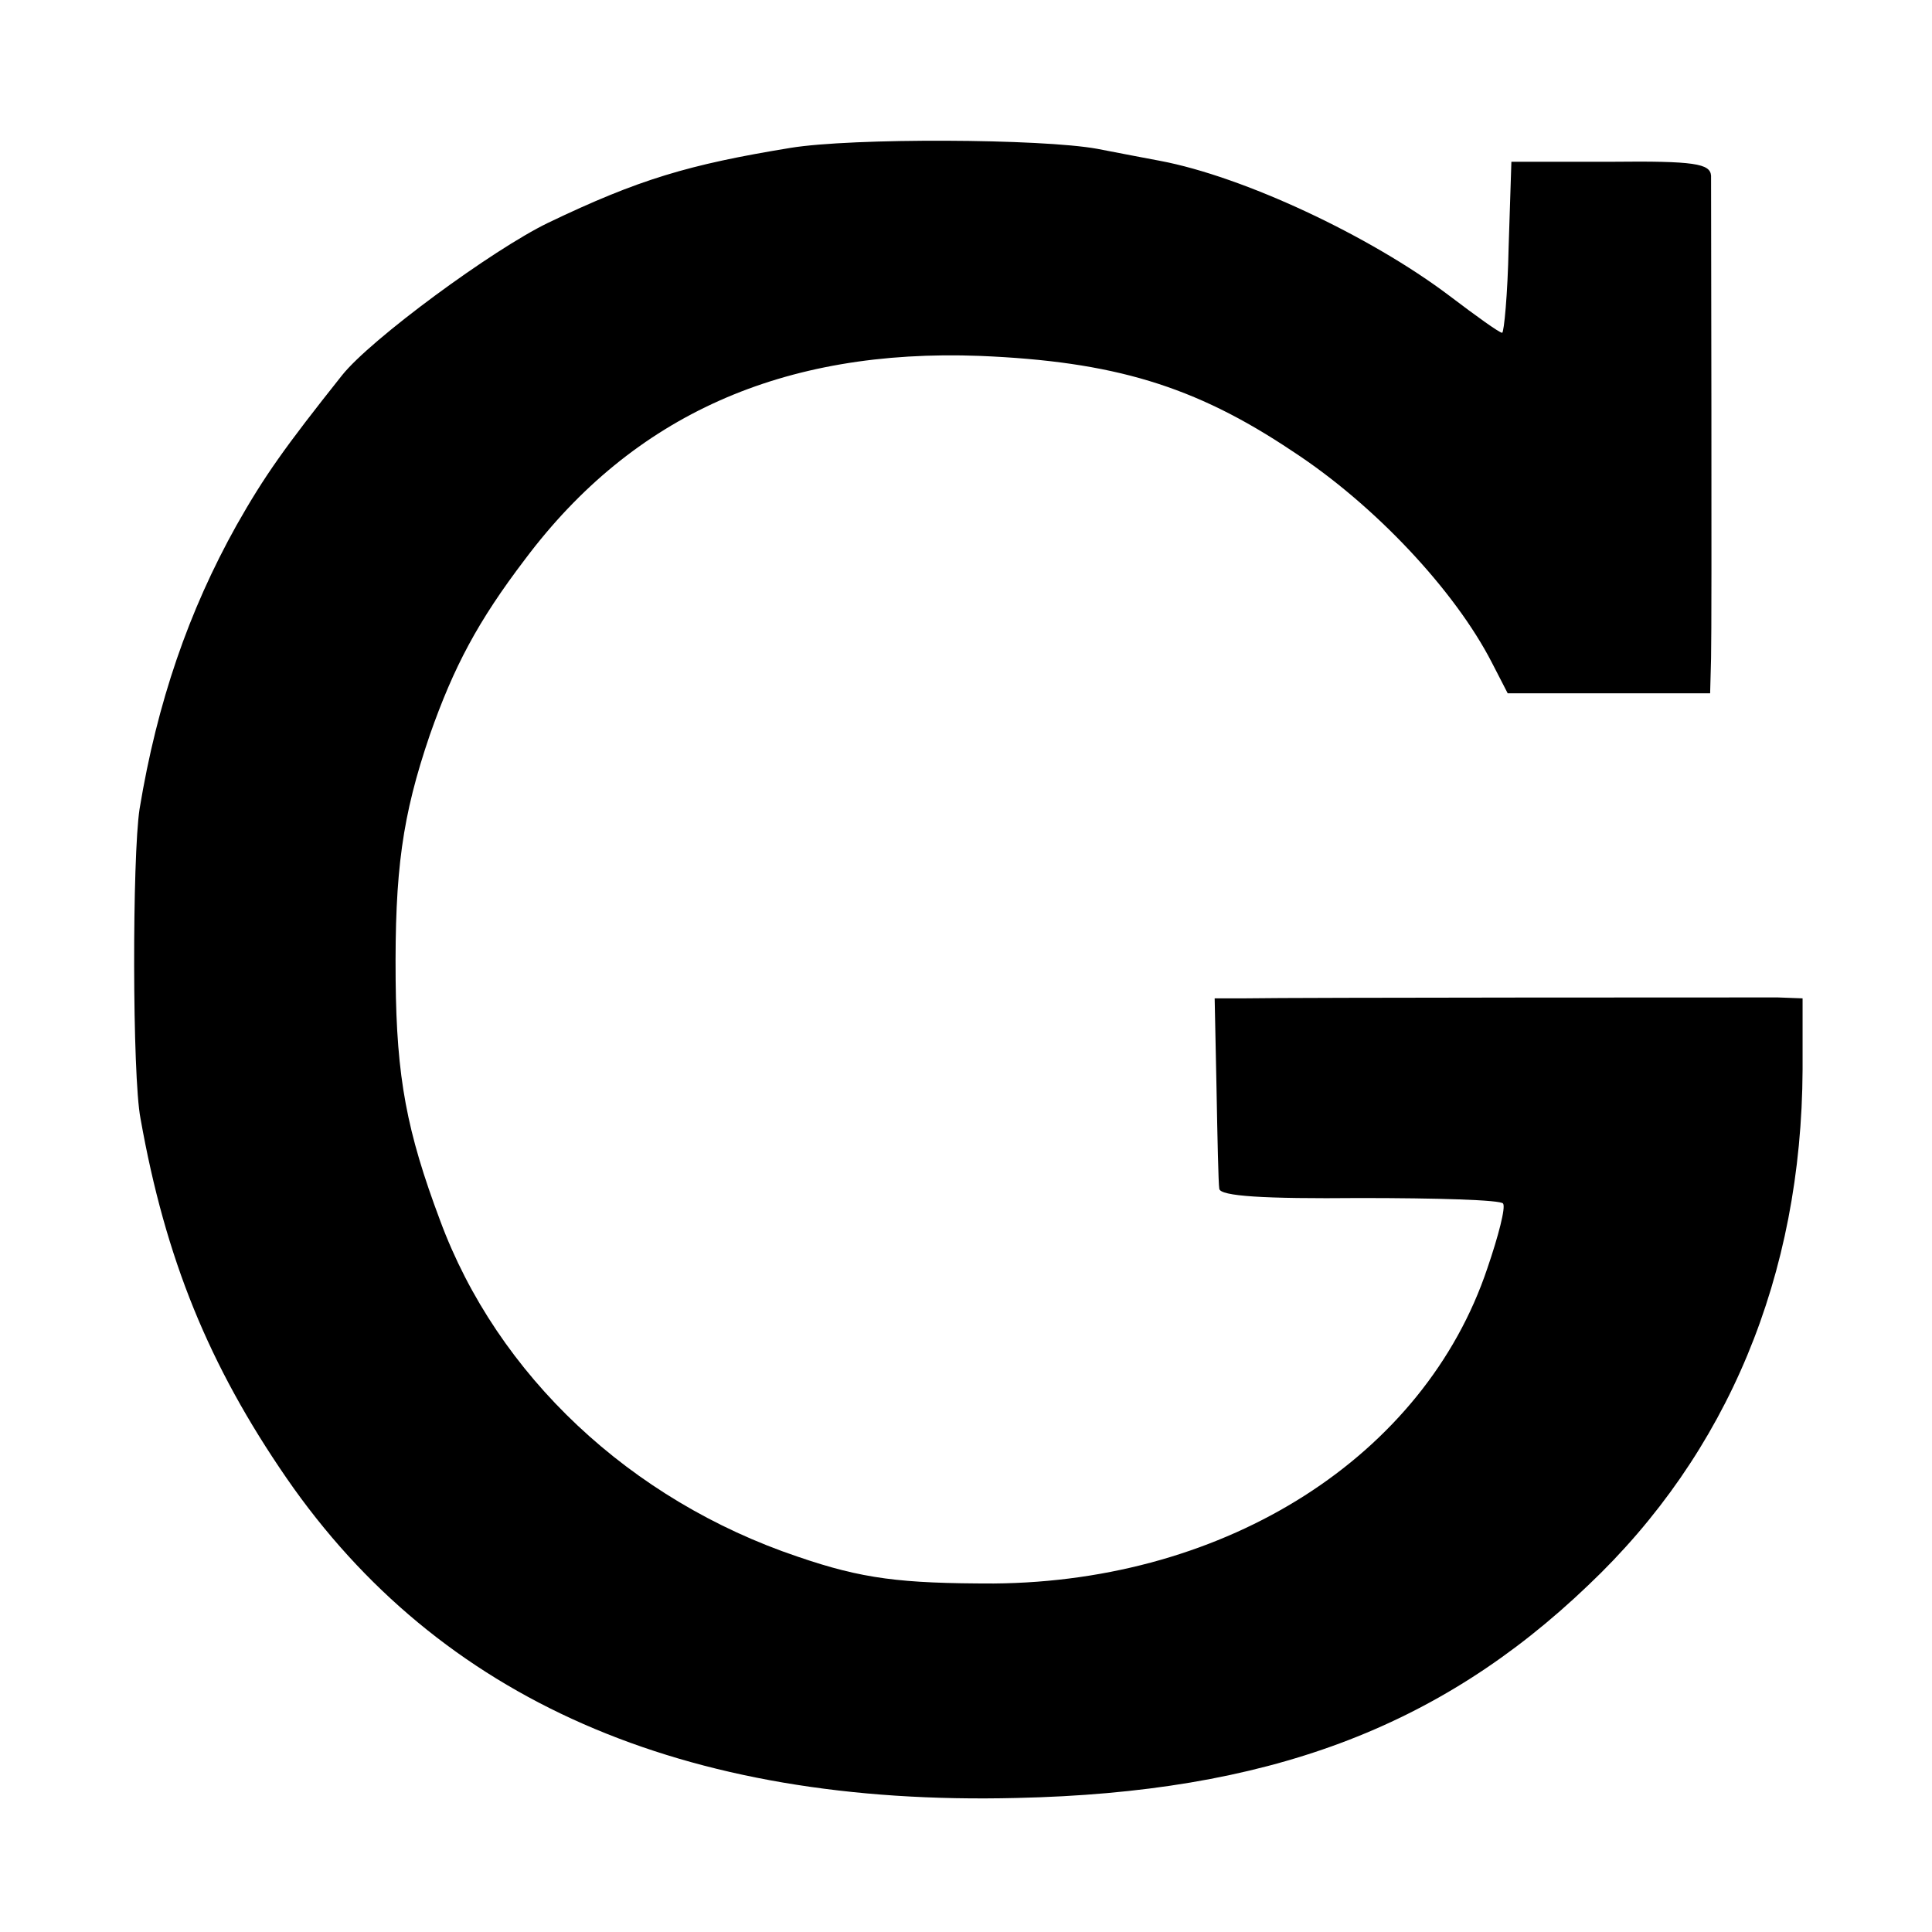 <?xml version="1.0" standalone="no"?>
<!DOCTYPE svg PUBLIC "-//W3C//DTD SVG 20010904//EN"
 "http://www.w3.org/TR/2001/REC-SVG-20010904/DTD/svg10.dtd">
<svg version="1.0" xmlns="http://www.w3.org/2000/svg"
 width="209pt" height="209pt" viewBox="0 0 209 209"
 preserveAspectRatio="xMidYMid meet">
<g transform="translate(0,209) scale(0.1,-0.1)"
fill="#000000" stroke="none">
<path d="M855 1930 c-110 -18 -164 -34 -262 -81 -60 -29 -192 -126 -223 -165
-62 -78 -84 -109 -114 -162 -52 -93 -86 -192 -105 -307 -8 -52 -8 -289 1 -335
27 -152 74 -267 158 -389 165 -239 428 -355 790 -346 270 6 456 75 618 230
151 143 231 335 232 558 l0 77 -27 1 c-27 0 -519 0 -578 -1 l-31 0 2 -97 c1
-54 2 -103 3 -109 1 -8 48 -11 152 -10 83 0 153 -2 155 -6 3 -4 -5 -35 -17
-70 -68 -203 -281 -339 -534 -341 -101 0 -142 5 -212 29 -181 61 -325 196
-387 364 -36 96 -47 154 -48 260 -1 118 7 177 37 265 26 74 52 123 103 190
117 156 279 228 492 220 144 -6 232 -32 338 -103 89 -58 176 -151 216 -229
l17 -33 109 0 110 0 1 38 c1 40 0 497 0 522 -1 13 -18 16 -108 15 l-108 0 -3
-93 c-1 -50 -5 -92 -7 -92 -3 0 -28 18 -57 40 -86 65 -223 129 -313 146 -11 2
-42 8 -68 13 -60 11 -265 12 -332 1z"/>
</g>
</svg>
